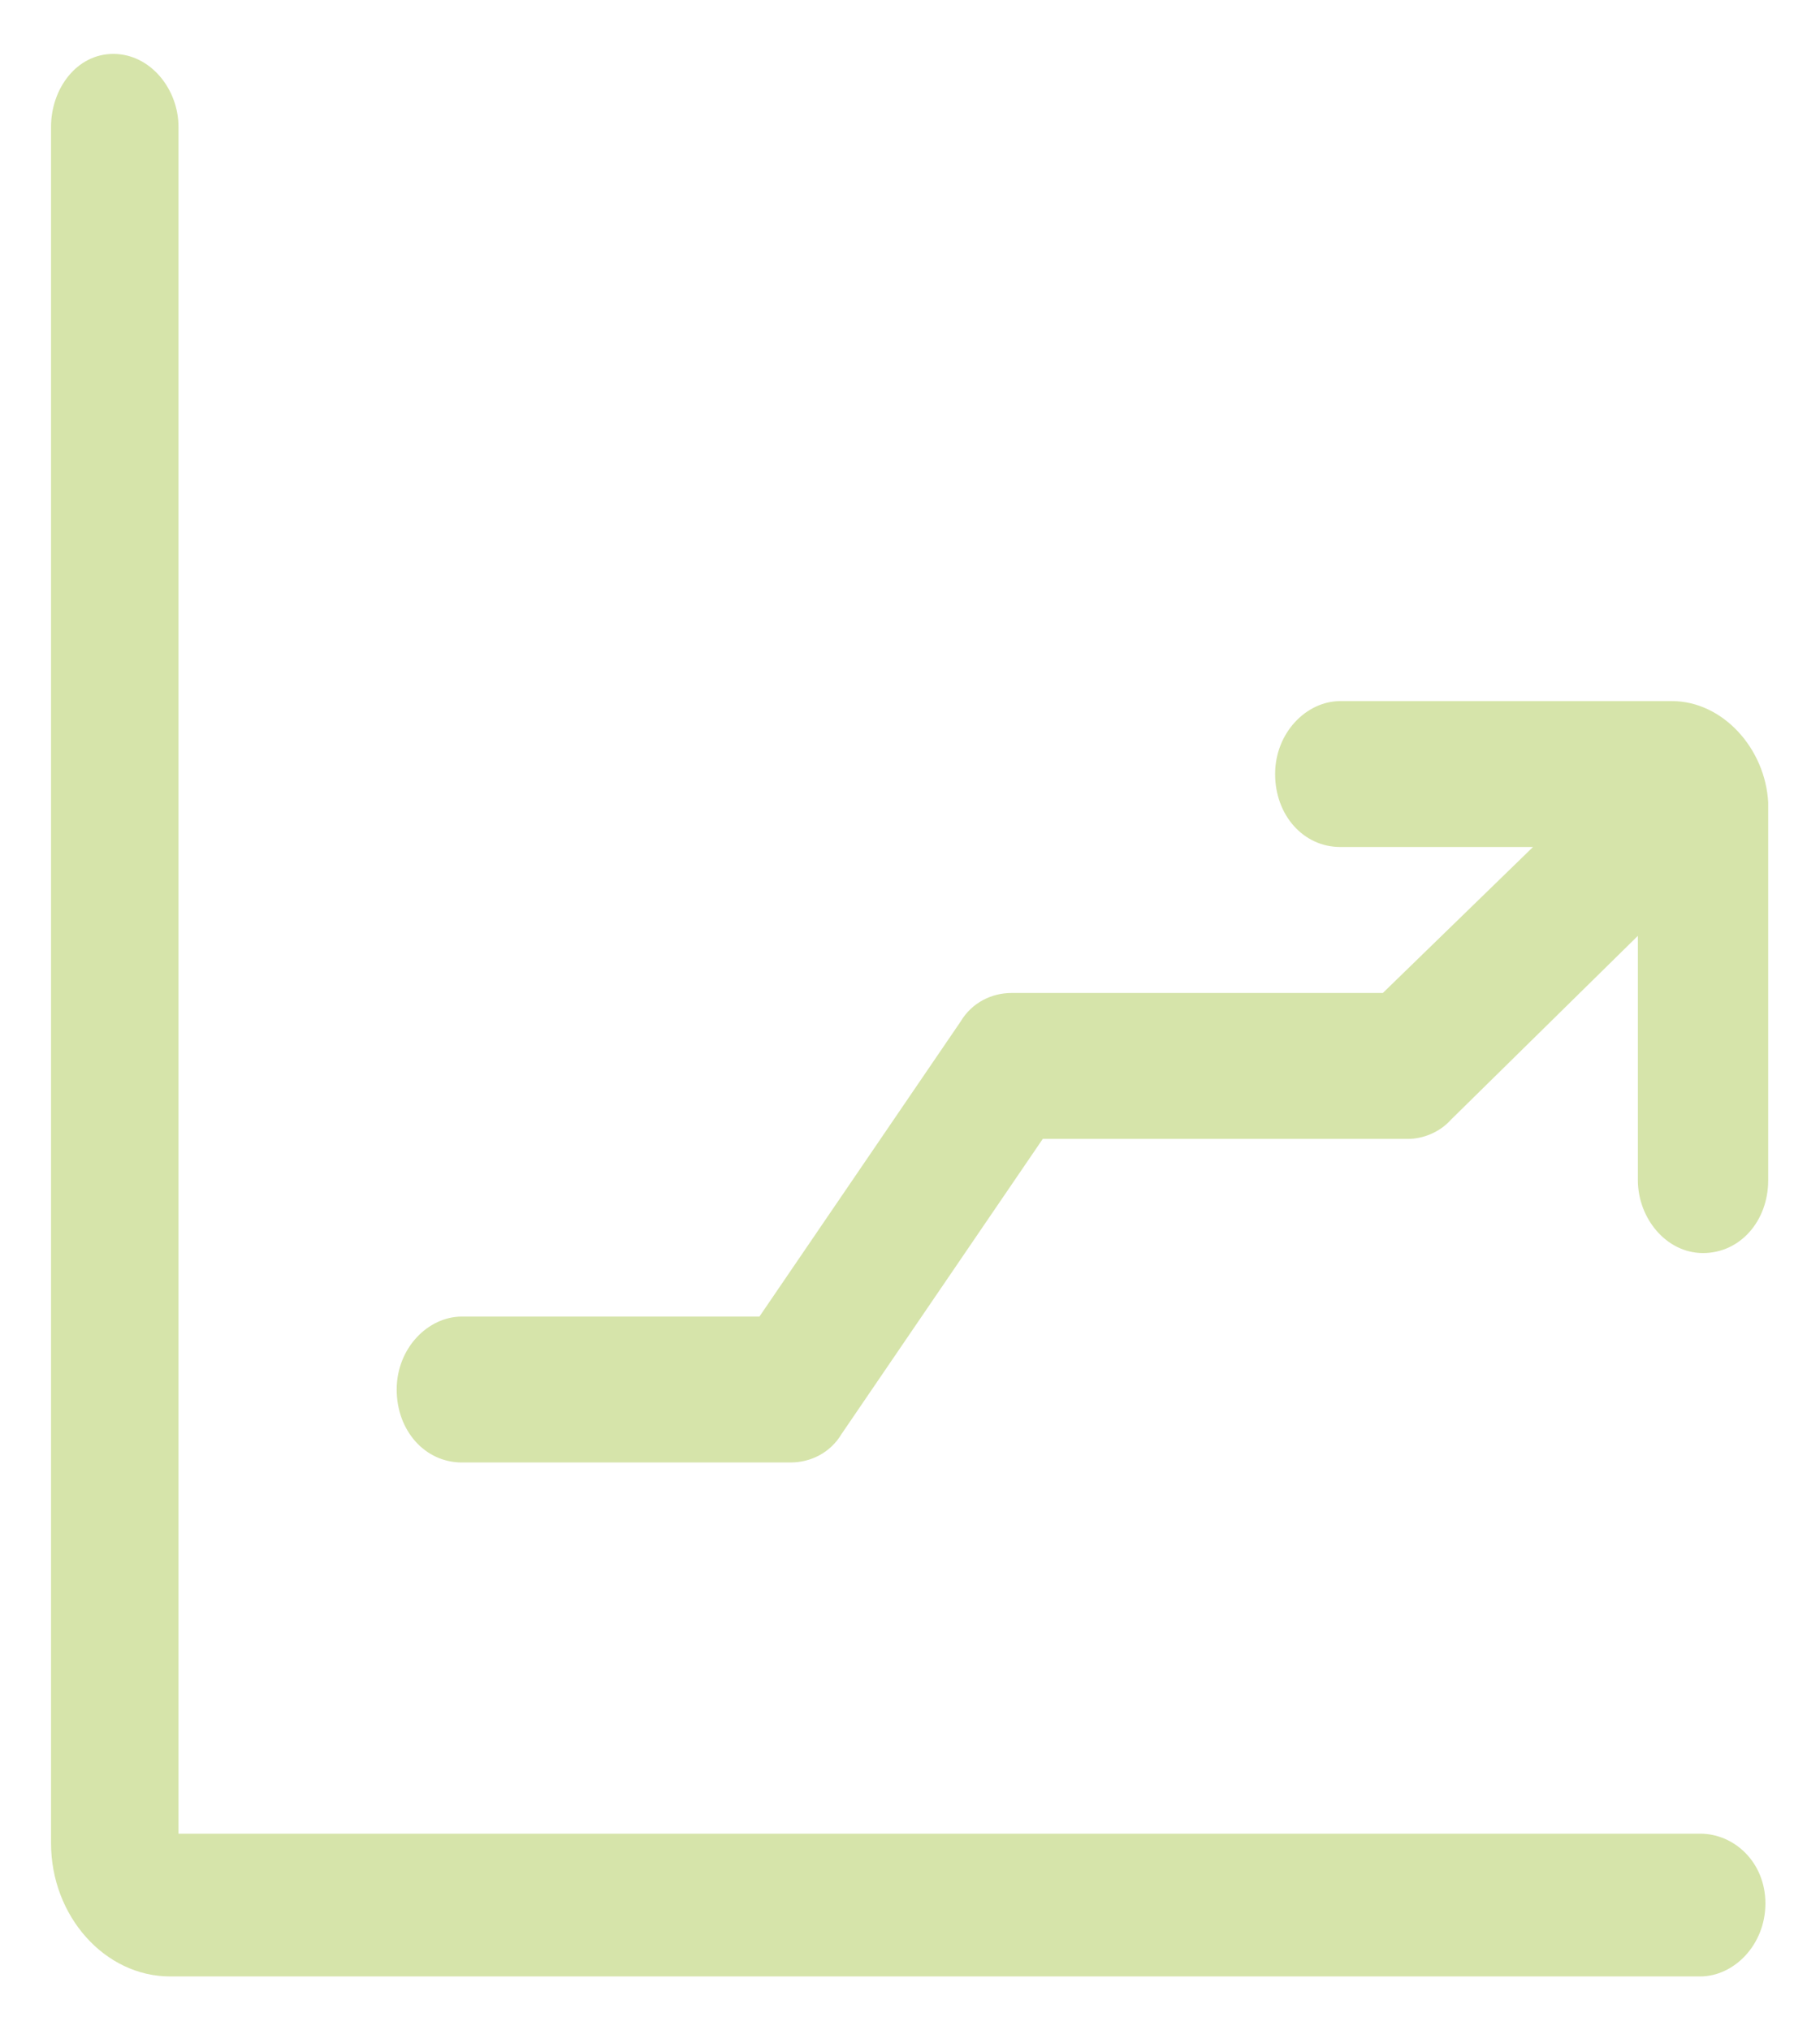 <svg width="26" height="29" viewBox="0 0 26 29" fill="none" xmlns="http://www.w3.org/2000/svg">
<g clip-path="url(#clip0_0_332)">
<path d="M24.288 26.191H2.55V1.813C2.55 1.269 2.145 0.77 1.619 0.77C1.093 0.77 0.729 1.269 0.729 1.813V26.326C0.729 27.369 1.498 28.23 2.429 28.23H24.288C24.774 28.23 25.22 27.776 25.22 27.188C25.22 26.598 24.774 26.191 24.288 26.191Z" fill="#D6E4AA"/>
<path d="M23.884 10.014H19.147C18.662 10.014 18.216 10.467 18.216 11.056C18.216 11.645 18.621 12.098 19.147 12.098H21.9L19.755 14.183H14.452C14.168 14.183 13.885 14.319 13.723 14.591L10.849 18.805H6.598C6.113 18.805 5.667 19.258 5.667 19.847C5.667 20.436 6.072 20.889 6.598 20.889H11.294C11.578 20.889 11.861 20.753 12.023 20.481L14.897 16.267H20.119C20.321 16.267 20.564 16.177 20.726 15.995L23.398 13.367V16.856C23.398 17.4 23.803 17.898 24.329 17.898C24.855 17.898 25.26 17.445 25.26 16.856V11.464C25.22 10.694 24.612 10.014 23.884 10.014Z" fill="#D6E4AA"/>
</g>
<defs>
<clipPath id="clip0_0_332">
<rect width="25.064" height="28.055" fill="white" transform="scale(1.034)"/>
</clipPath>
</defs>
</svg>
